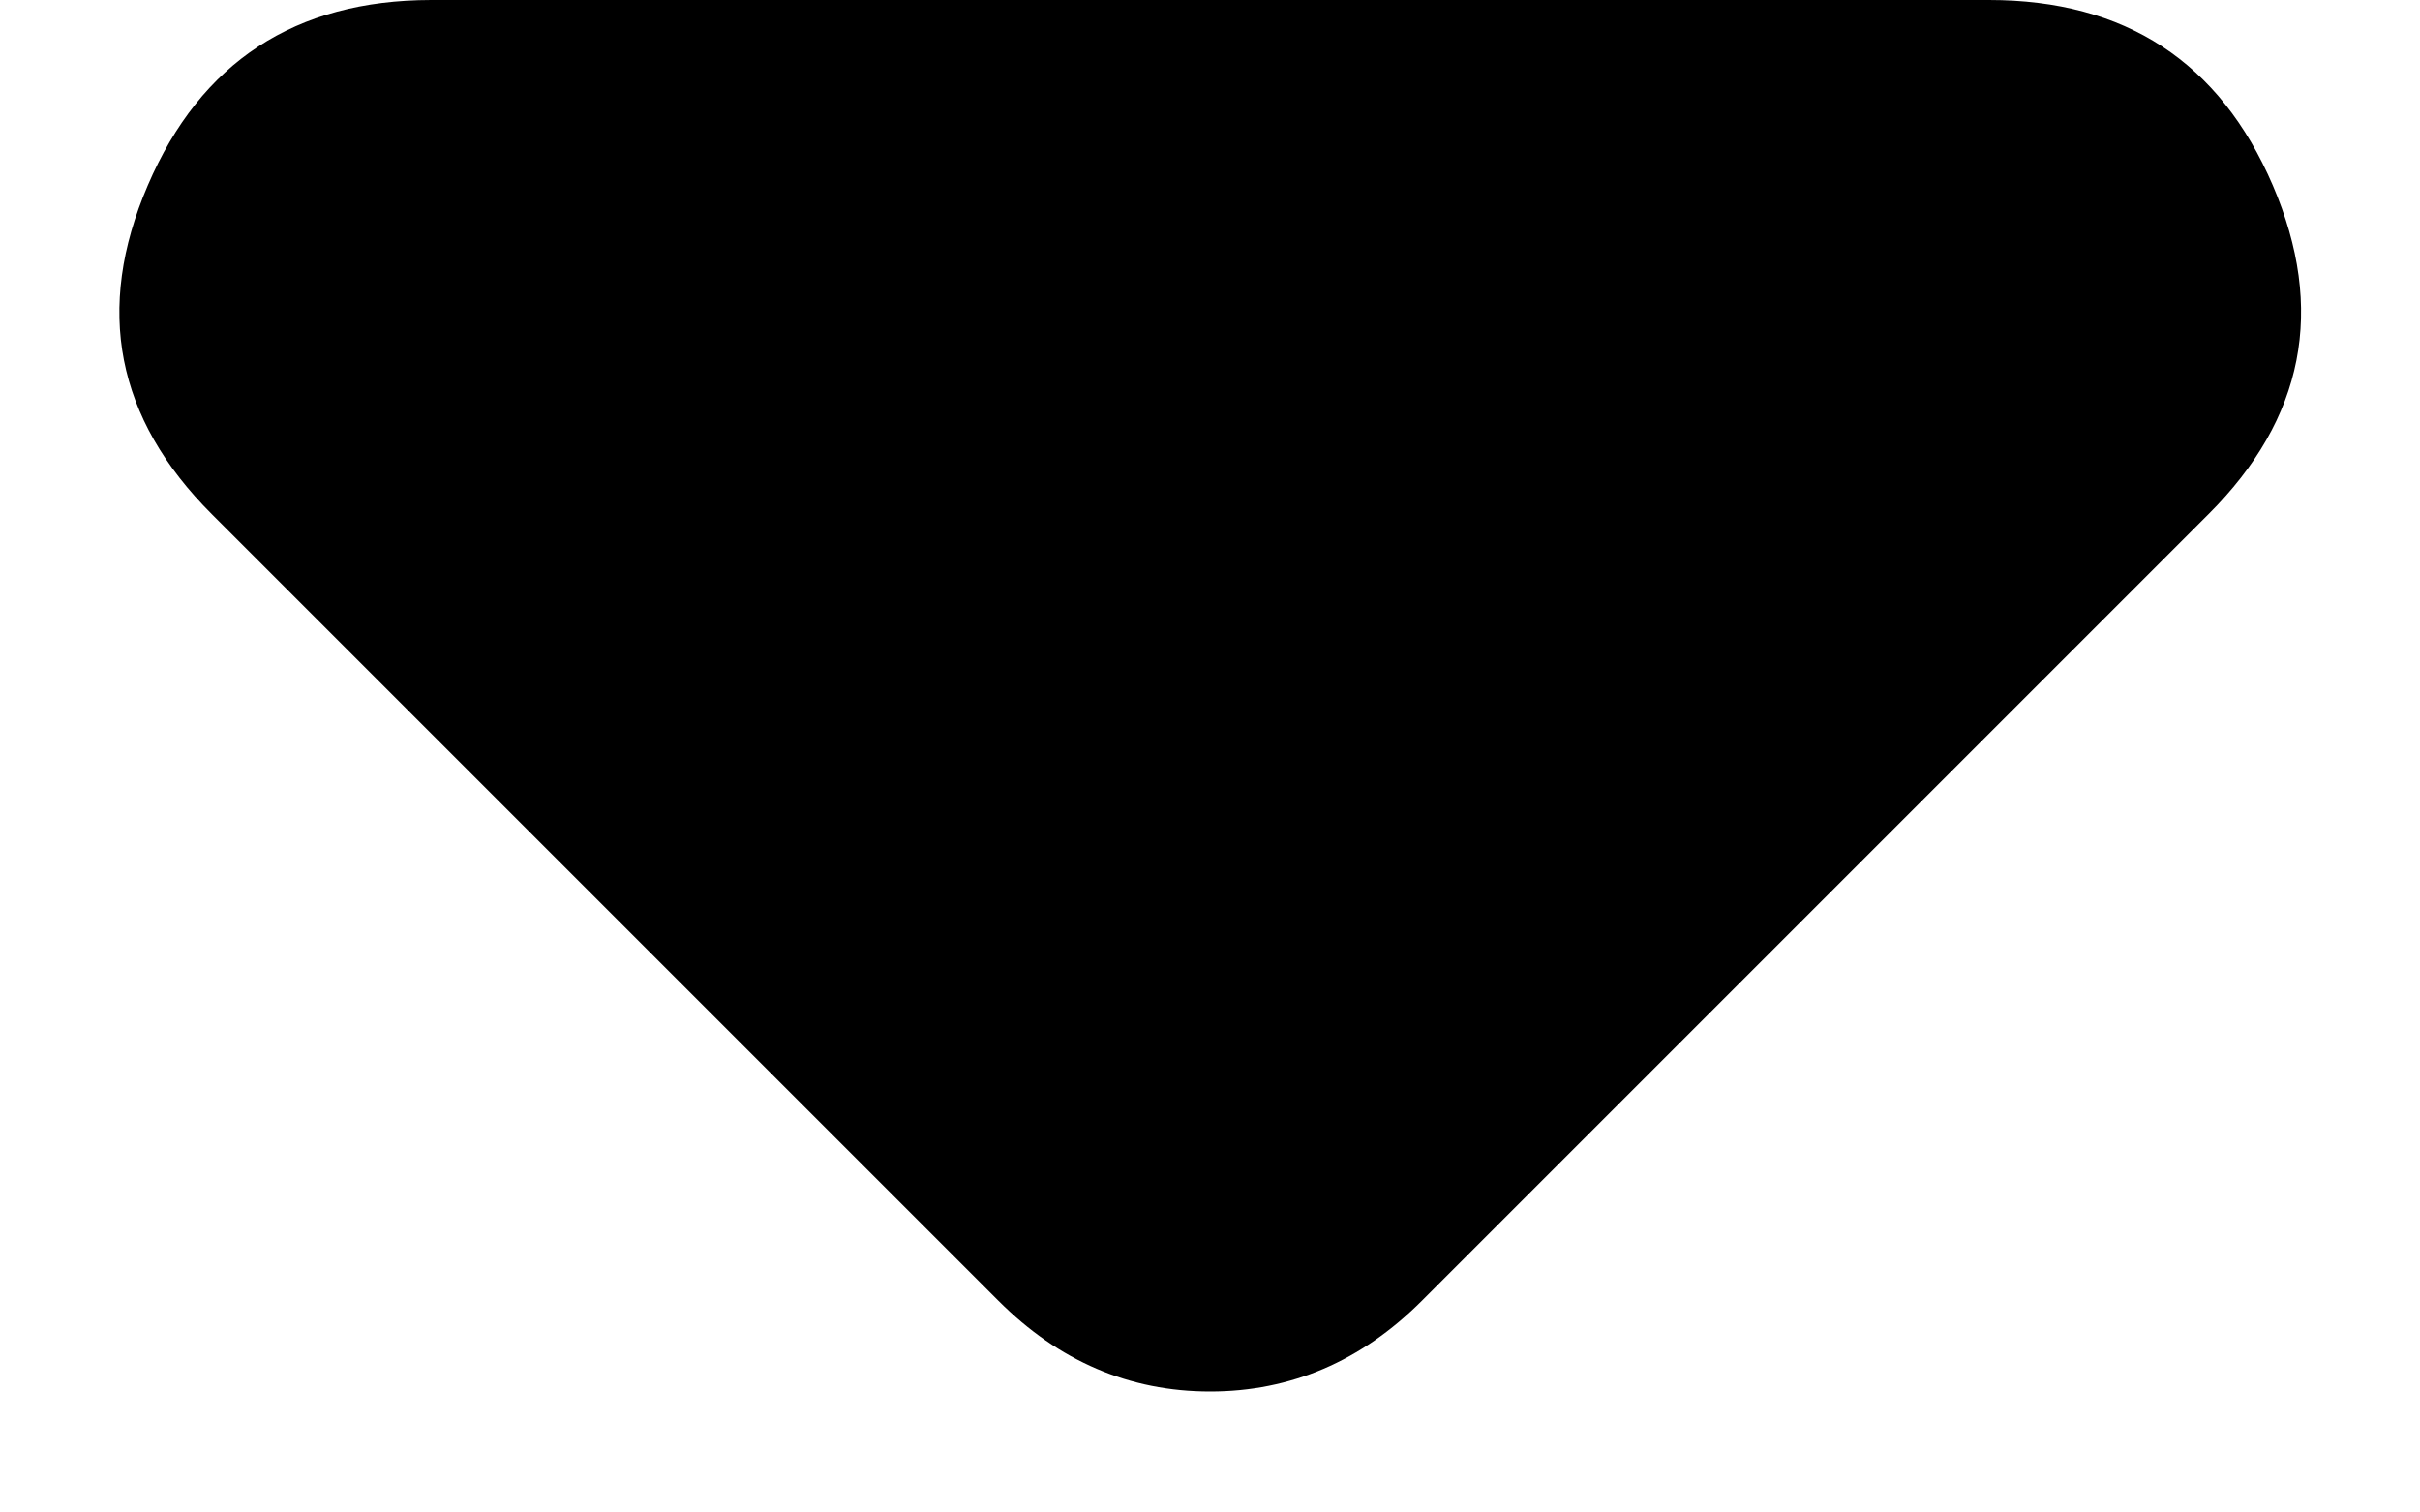 <svg width="16" height="10" viewBox="0 0 16 10" fill="none" xmlns="http://www.w3.org/2000/svg">
<path d="M6.601 8.6L1.401 3.4C0.767 2.767 0.626 2.042 0.977 1.226C1.327 0.41 1.952 0.001 2.851 0L13.15 0C14.05 0 14.676 0.409 15.027 1.226C15.377 2.043 15.235 2.768 14.601 3.4L9.401 8.6C9.201 8.8 8.984 8.95 8.751 9.05C8.517 9.15 8.267 9.2 8.001 9.2C7.734 9.2 7.484 9.15 7.251 9.05C7.017 8.95 6.801 8.8 6.601 8.6Z" fill="black"/>
</svg>
